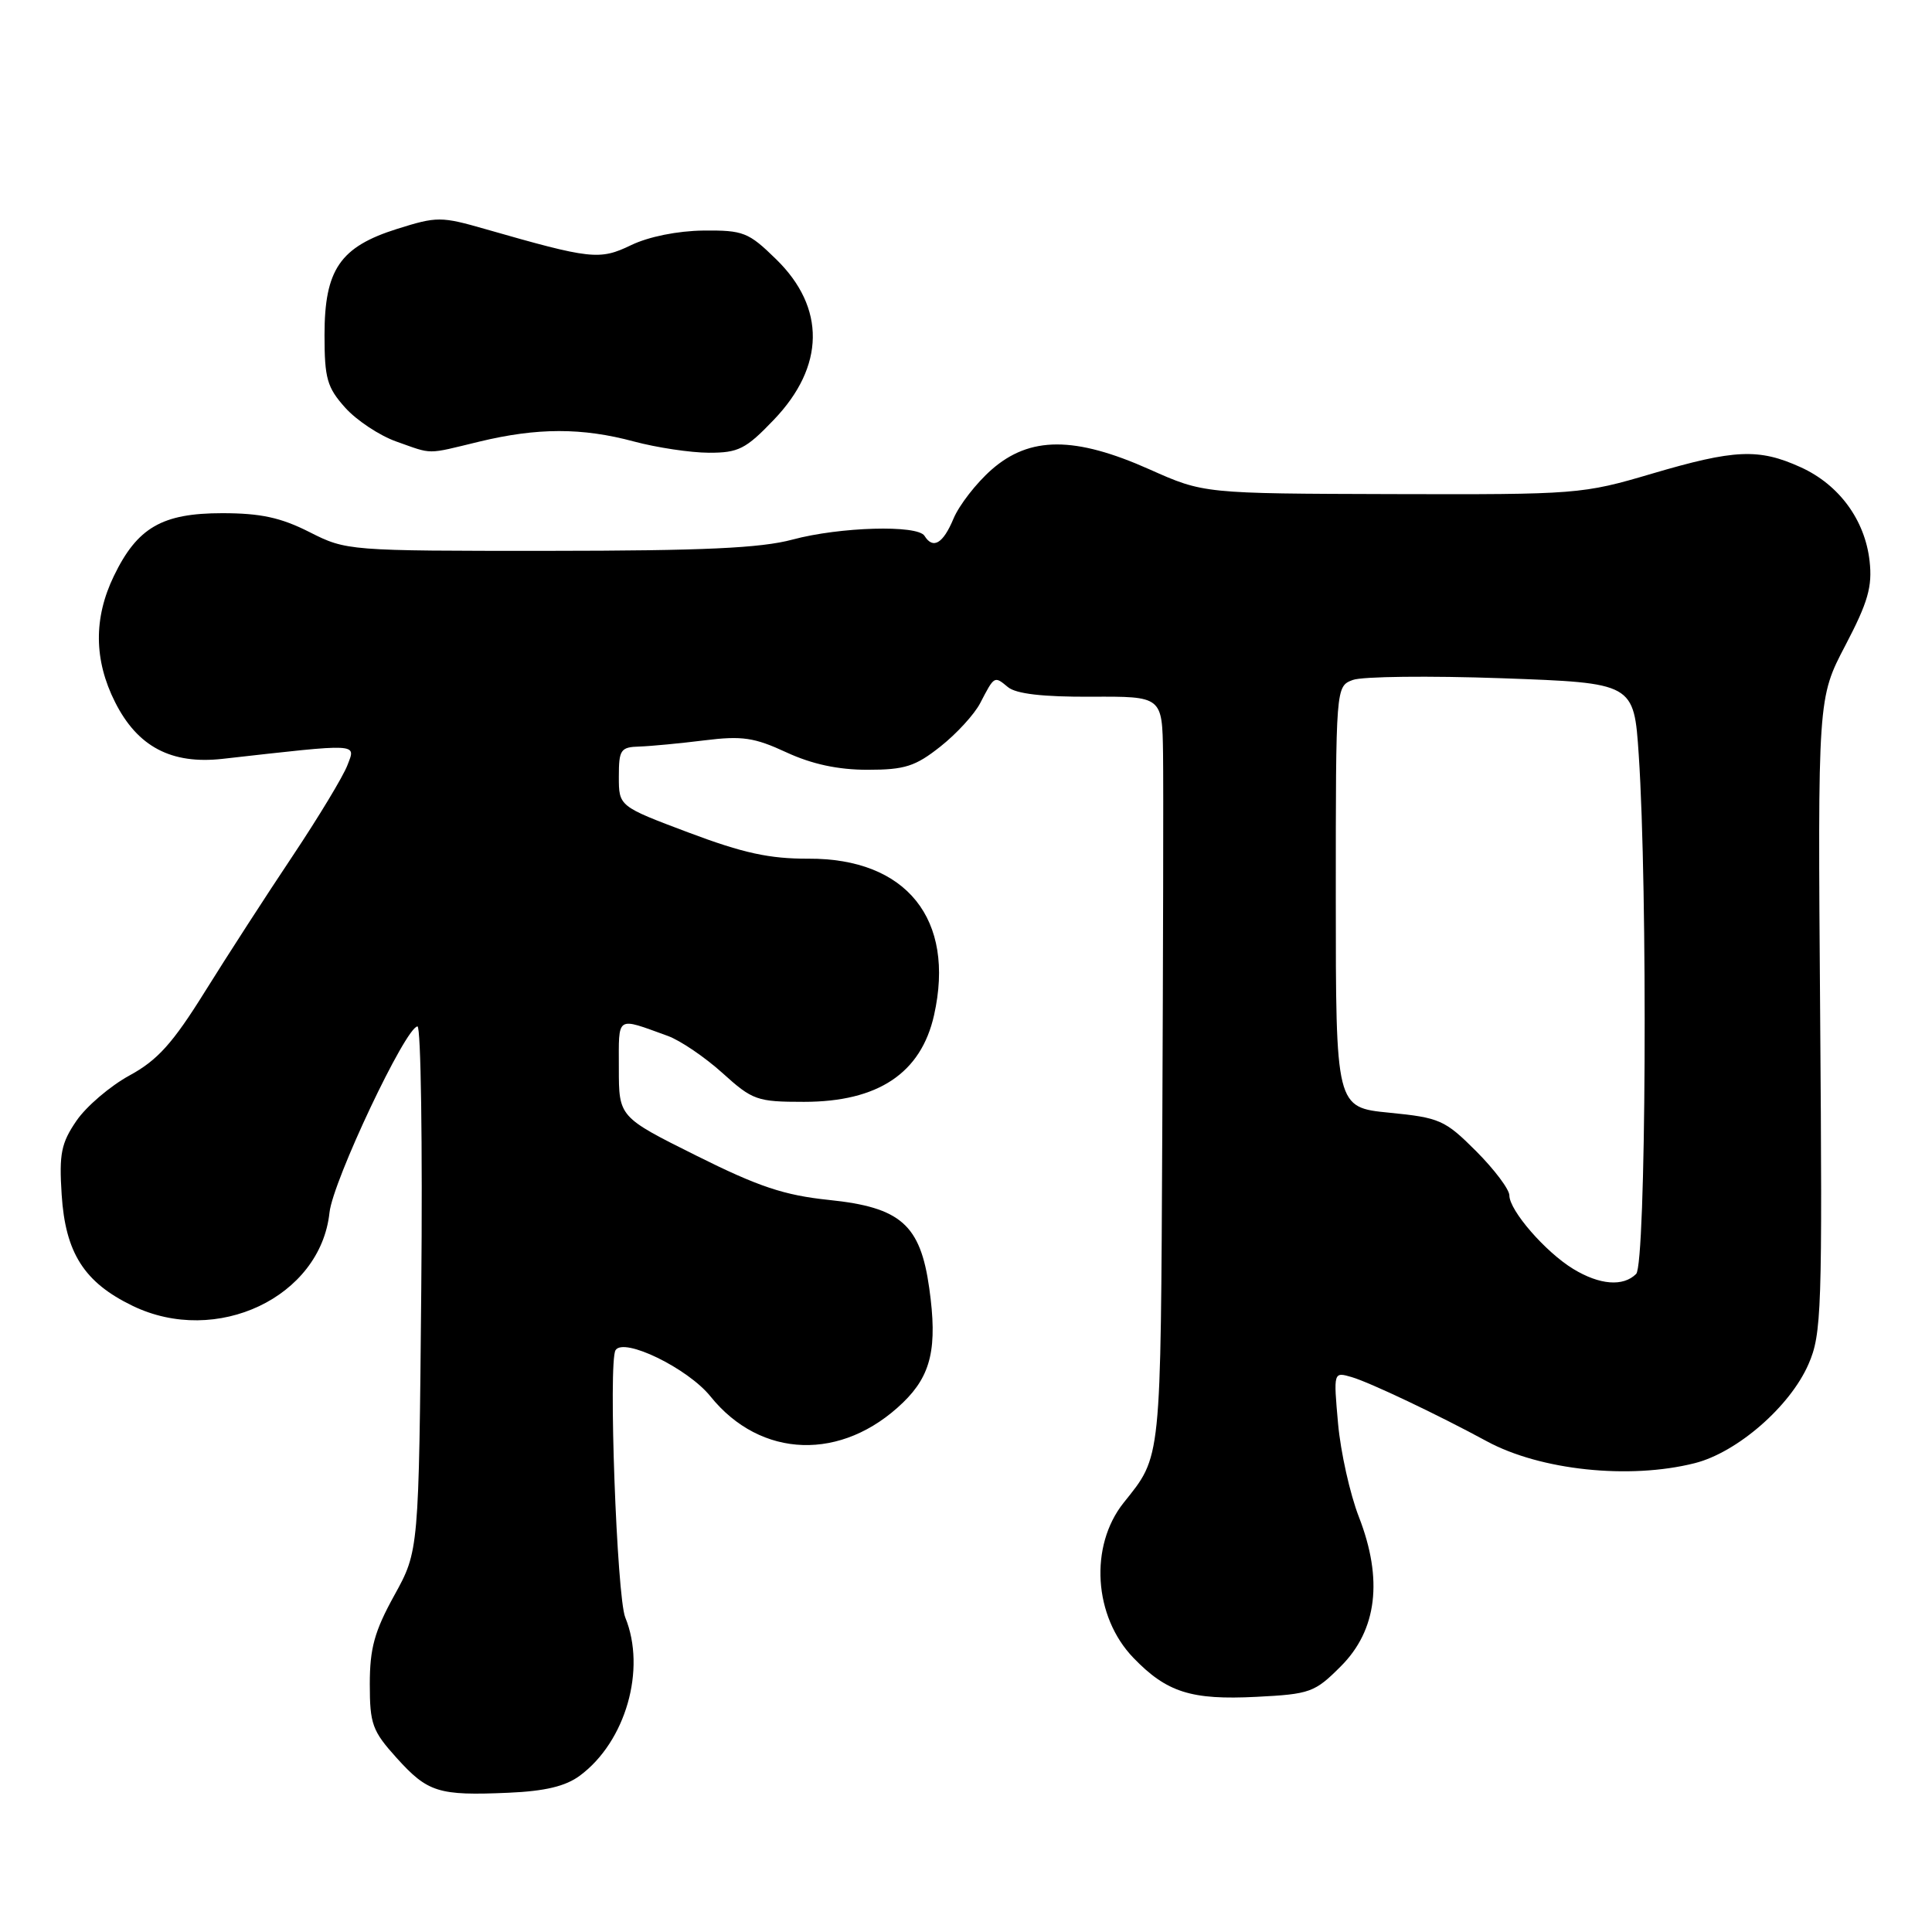 <?xml version="1.0" encoding="UTF-8" standalone="no"?>
<!DOCTYPE svg PUBLIC "-//W3C//DTD SVG 1.1//EN" "http://www.w3.org/Graphics/SVG/1.1/DTD/svg11.dtd" >
<svg xmlns="http://www.w3.org/2000/svg" xmlns:xlink="http://www.w3.org/1999/xlink" version="1.1" viewBox="0 0 256 256">
 <g >
 <path fill="currentColor"
d=" M 76.84 235.28 C 82.91 230.78 85.66 221.19 82.85 214.32 C 81.73 211.57 80.59 180.47 81.56 178.91 C 82.64 177.16 91.15 181.31 94.14 185.03 C 100.80 193.31 111.58 193.66 119.66 185.84 C 123.40 182.22 124.24 178.57 123.13 170.68 C 121.95 162.27 119.35 159.98 109.85 159.00 C 103.91 158.38 100.54 157.26 92.25 153.12 C 82.00 148.01 82.00 148.01 82.00 141.54 C 82.00 134.46 81.55 134.76 88.50 137.27 C 90.15 137.87 93.40 140.08 95.73 142.18 C 99.72 145.79 100.31 146.00 106.53 146.00 C 116.35 146.00 122.05 142.20 123.77 134.50 C 126.61 121.81 120.12 113.72 107.13 113.78 C 101.95 113.80 98.48 113.04 91.25 110.32 C 82.00 106.84 82.00 106.84 82.00 102.92 C 82.00 99.33 82.23 98.99 84.75 98.92 C 86.26 98.87 90.13 98.50 93.35 98.10 C 98.34 97.48 99.95 97.72 104.20 99.69 C 107.60 101.26 111.04 102.00 114.96 102.00 C 119.89 102.00 121.29 101.55 124.61 98.92 C 126.75 97.23 129.12 94.64 129.88 93.17 C 131.77 89.53 131.74 89.54 133.55 91.04 C 134.63 91.94 138.16 92.35 144.57 92.32 C 154.00 92.27 154.00 92.27 154.11 99.89 C 154.17 104.07 154.12 126.39 154.01 149.49 C 153.79 194.05 153.92 192.82 148.89 199.12 C 144.32 204.85 144.91 214.22 150.19 219.68 C 154.60 224.25 157.84 225.28 166.48 224.84 C 173.59 224.48 174.21 224.26 177.66 220.80 C 182.47 216.00 183.28 209.28 180.06 201.00 C 178.88 197.97 177.64 192.41 177.30 188.63 C 176.69 181.77 176.69 181.77 179.10 182.47 C 181.52 183.18 190.53 187.46 197.00 190.97 C 204.09 194.82 215.88 196.07 224.55 193.88 C 230.17 192.47 237.19 186.37 239.63 180.77 C 241.38 176.78 241.48 173.70 241.18 134.50 C 240.86 92.50 240.86 92.50 244.53 85.50 C 247.52 79.79 248.11 77.73 247.73 74.34 C 247.12 68.90 243.69 64.22 238.60 61.91 C 233.05 59.39 229.85 59.53 218.87 62.77 C 209.69 65.48 208.99 65.54 184.50 65.47 C 159.50 65.40 159.50 65.40 152.33 62.20 C 142.42 57.78 136.45 57.79 131.39 62.23 C 129.36 64.01 127.09 66.94 126.34 68.73 C 124.96 72.04 123.63 72.82 122.50 71.00 C 121.58 69.52 111.29 69.81 105.00 71.50 C 100.80 72.63 93.15 72.98 72.72 72.99 C 46.12 73.00 45.90 72.98 41.00 70.50 C 37.21 68.58 34.53 68.00 29.44 68.00 C 21.48 68.00 18.19 69.90 15.09 76.32 C 12.39 81.90 12.44 87.47 15.25 93.04 C 18.23 98.96 22.71 101.31 29.50 100.55 C 47.84 98.49 47.16 98.45 46.04 101.38 C 45.49 102.85 42.21 108.27 38.77 113.43 C 35.32 118.59 30.09 126.68 27.15 131.40 C 22.88 138.26 20.87 140.49 17.15 142.51 C 14.59 143.91 11.43 146.61 10.13 148.51 C 8.11 151.46 7.82 152.89 8.17 158.28 C 8.66 166.01 11.15 169.93 17.57 173.03 C 28.68 178.41 42.46 171.89 43.66 160.67 C 44.11 156.48 53.78 136.02 55.32 136.01 C 55.77 136.00 56.00 151.64 55.82 170.75 C 55.50 205.50 55.50 205.50 52.25 211.39 C 49.62 216.15 49.00 218.41 49.00 223.14 C 49.00 228.45 49.33 229.36 52.56 232.94 C 56.69 237.51 58.10 237.95 67.34 237.55 C 72.24 237.34 74.94 236.69 76.84 235.28 Z  M 63.50 58.52 C 71.20 56.66 77.12 56.65 84.00 58.50 C 87.03 59.31 91.49 59.98 93.92 59.99 C 97.84 60.00 98.82 59.51 102.53 55.63 C 109.32 48.55 109.43 40.77 102.83 34.34 C 99.18 30.77 98.49 30.50 93.20 30.55 C 89.79 30.59 85.95 31.36 83.63 32.48 C 79.44 34.50 78.32 34.37 64.33 30.36 C 58.45 28.67 57.90 28.67 52.62 30.33 C 45.06 32.71 43.00 35.72 43.00 44.39 C 43.00 50.16 43.34 51.34 45.75 54.03 C 47.26 55.71 50.30 57.72 52.50 58.50 C 57.43 60.24 56.38 60.24 63.50 58.52 Z  M 208.46 168.14 C 204.77 165.89 200.00 160.39 200.00 158.40 C 200.00 157.60 198.02 154.97 195.60 152.54 C 191.46 148.40 190.77 148.10 184.10 147.44 C 177.00 146.74 177.00 146.74 177.00 118.85 C 177.00 90.95 177.00 90.95 179.25 90.10 C 180.49 89.63 189.38 89.53 199.00 89.87 C 216.50 90.50 216.50 90.50 217.14 100.00 C 218.35 118.04 218.11 167.49 216.80 168.80 C 215.08 170.52 211.96 170.27 208.46 168.14 Z "/>
</g>
</svg>